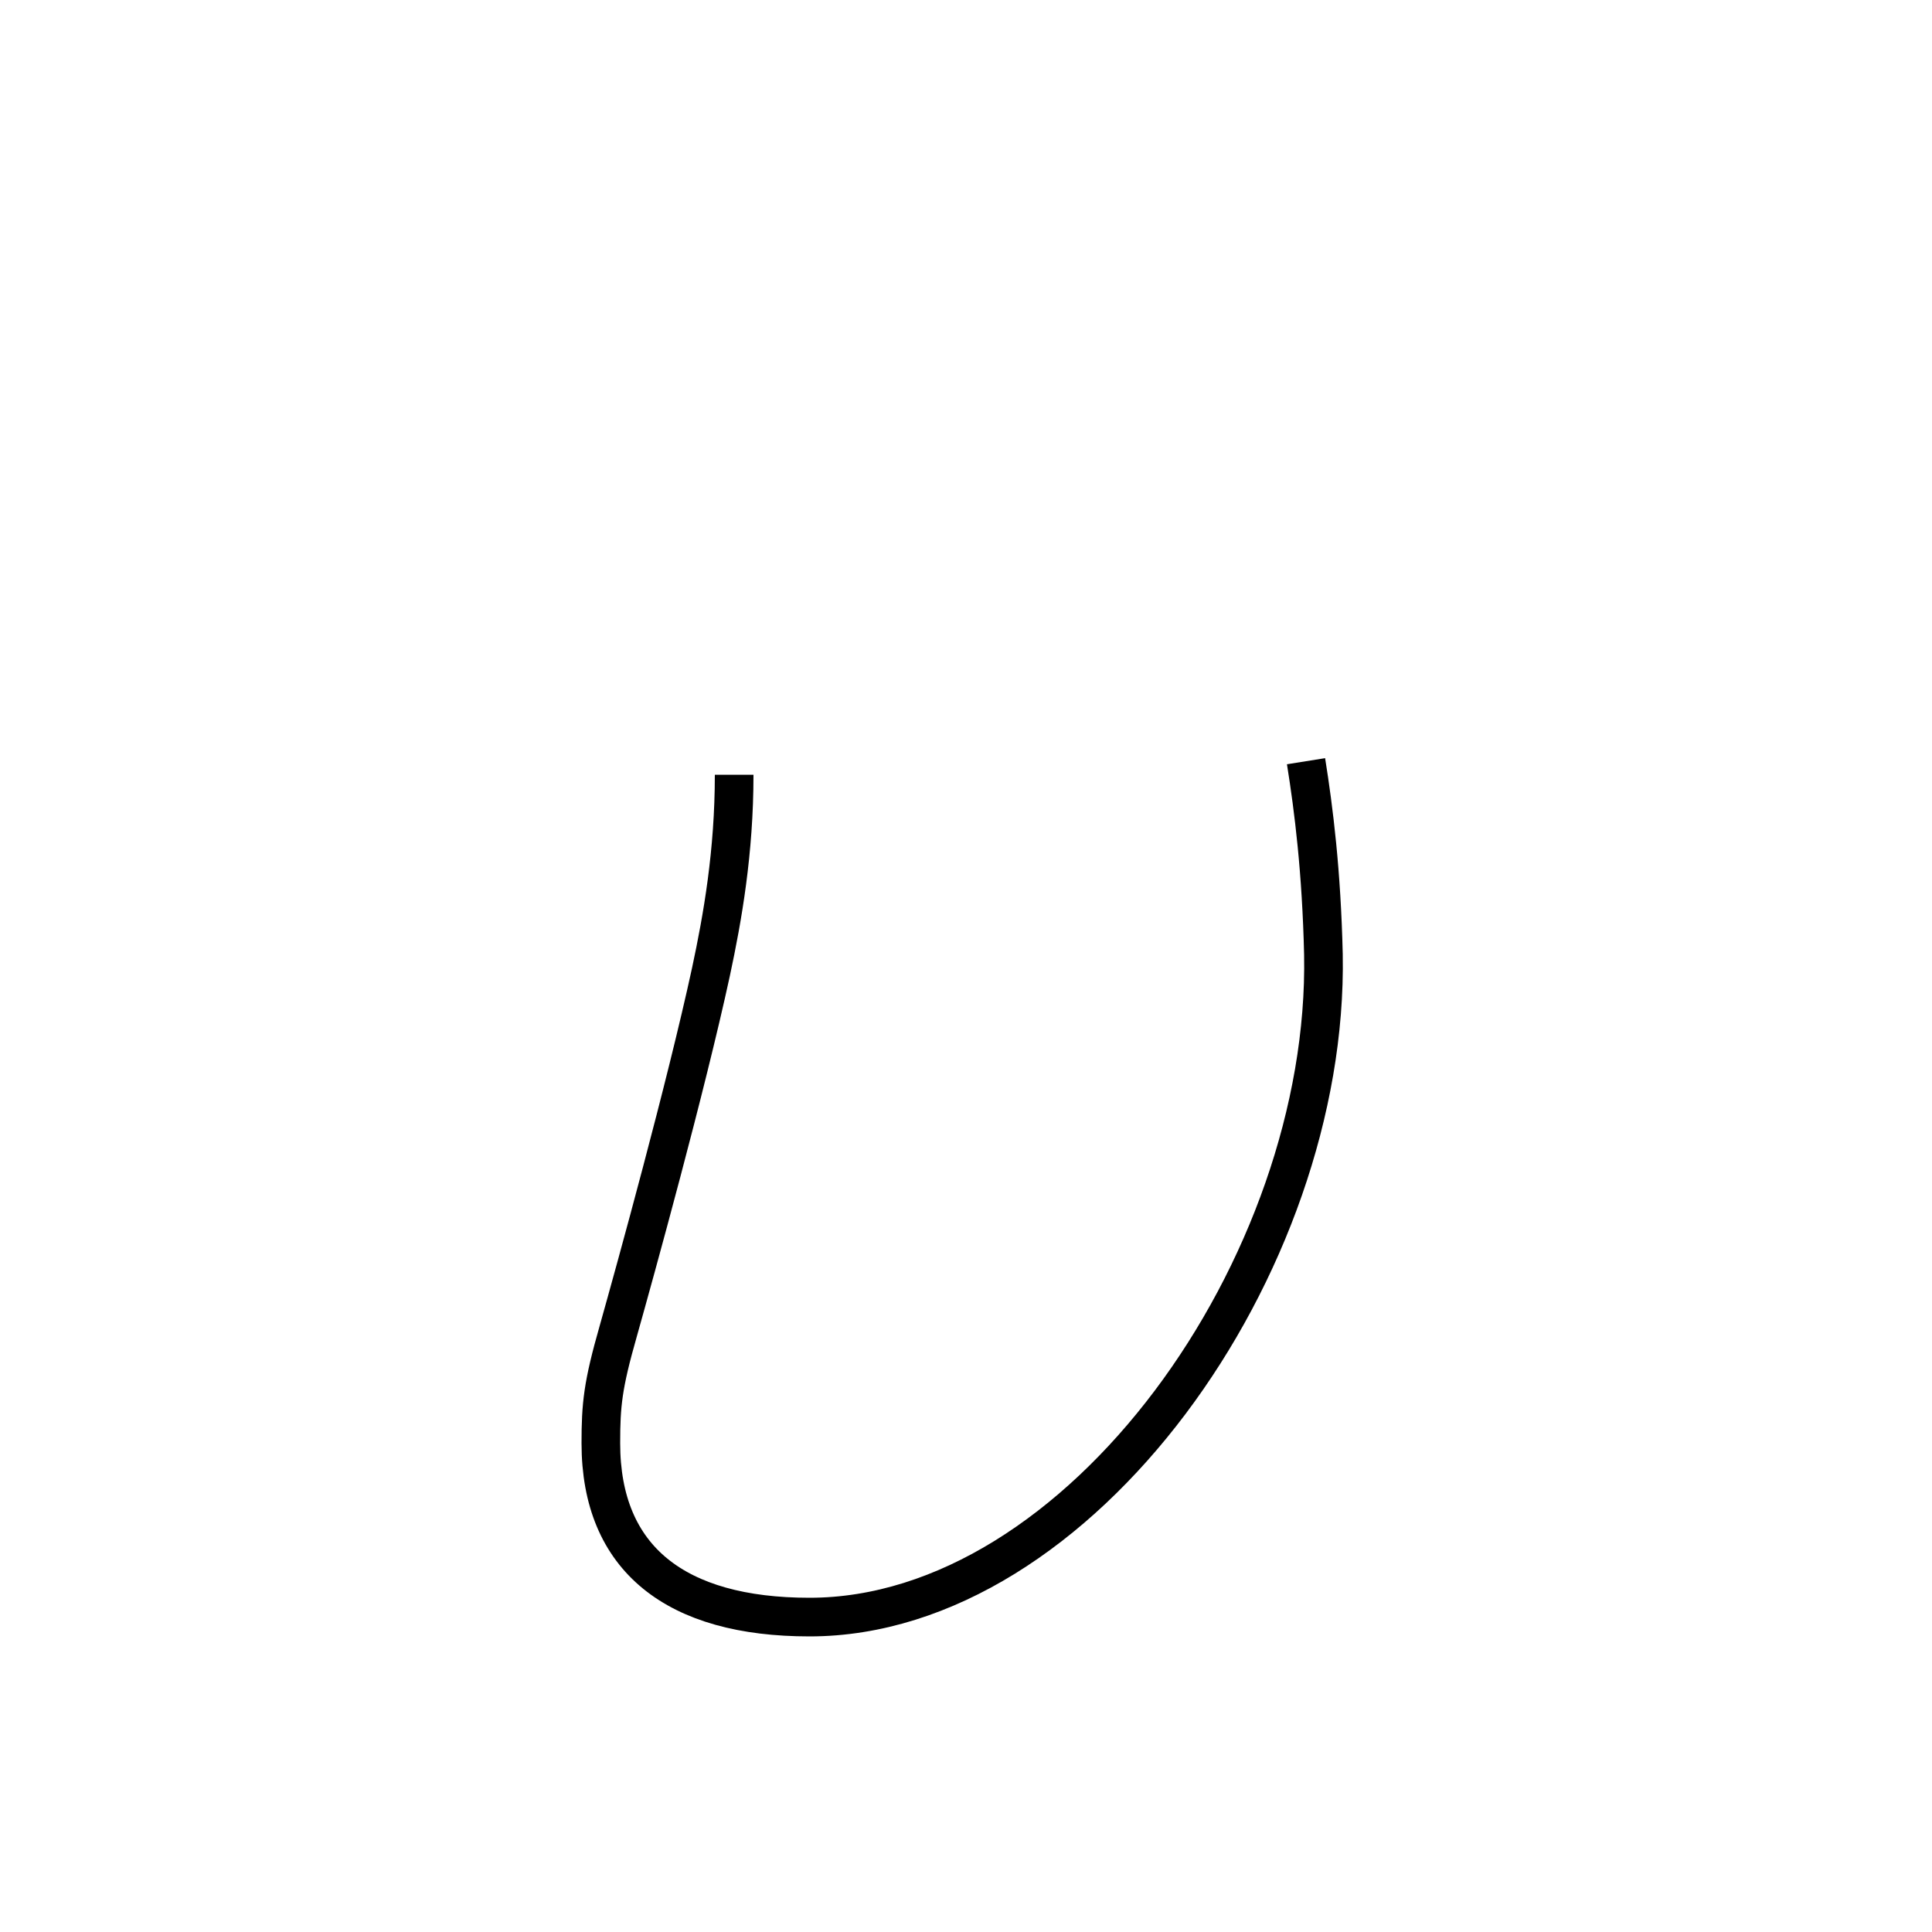 <?xml version='1.0' encoding='utf8'?>
<svg viewBox="0.0 -6.0 50.0 50.0" version="1.1" xmlns="http://www.w3.org/2000/svg">
<rect x="0.0" y="-6.0" width="50.0" height="50.0" fill="#808080" stroke="none"/>
<rect x="-1000" y="-1000" width="2000" height="2000" stroke="white" fill="white"/>
<g style="fill:white;stroke:#000000;  stroke-width:1">
<path d="M 19.0 -23.95 C 19.0 -21.95 18.7 -20.25 18.4 -18.85 C 17.75 -15.85 16.45 -11.15 16.0 -9.55 C 15.6 -8.15 15.55 -7.65 15.55 -6.65 C 15.55 -3.65 17.5 -2.15 20.95 -2.15 C 27.95 -2.15 34.4 -11.25 34.25 -19.3 C 34.2 -21.45 34.0 -23.05 33.8 -24.3" transform="translate(0.0 38.0)" />
</g>
</svg>
